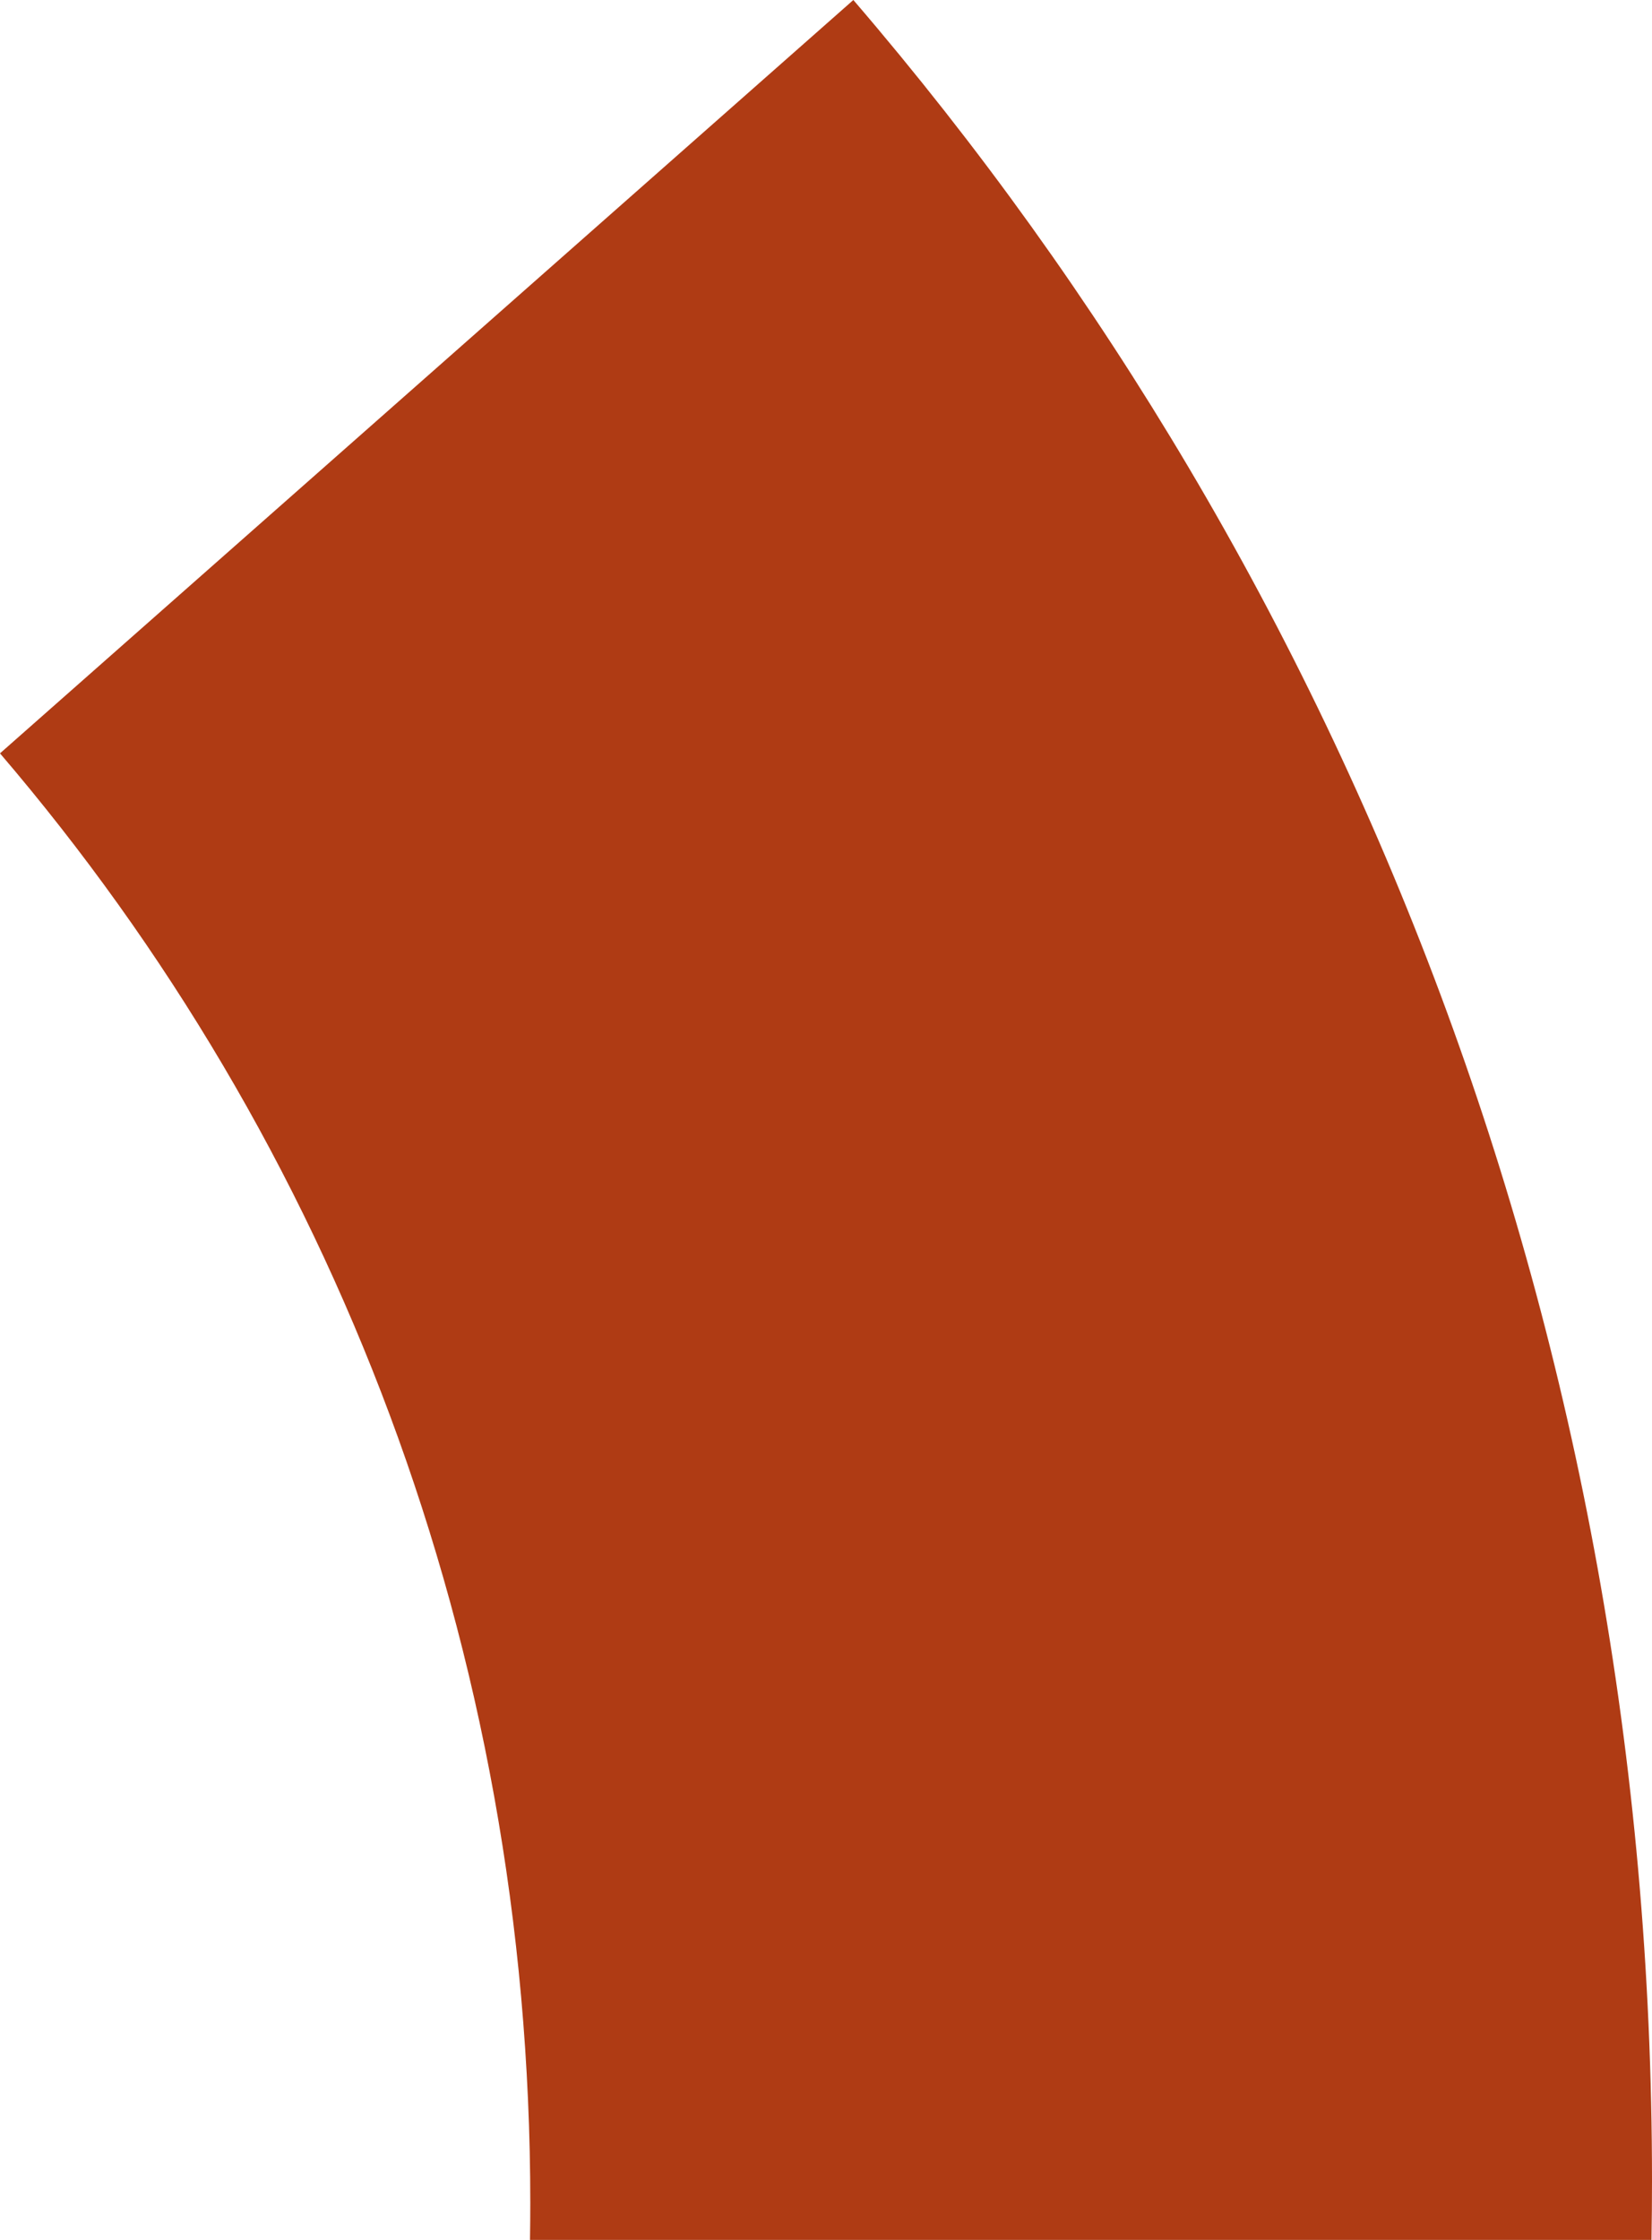 ﻿<?xml version="1.0" encoding="utf-8"?>
<svg version="1.1" xmlns:xlink="http://www.w3.org/1999/xlink" width="45px" height="61px" xmlns="http://www.w3.org/2000/svg">
  <g transform="matrix(1 0 0 1 -211 -684 )">
    <path d="M 44.986 61  L 14.437 61  C 14.442 60.667  14.445 60.334  14.445 60  C 14.445 44.823  9.049 31.091  0 20.516  L 23.245 0  C 36.864 15.851  45 36.521  45 59.387  C 45 59.926  44.995 60.464  44.986 61  Z " fill-rule="nonzero" fill="#af3b14" stroke="none" transform="matrix(1 0 0 1 211 684 )" />
  </g>
</svg>